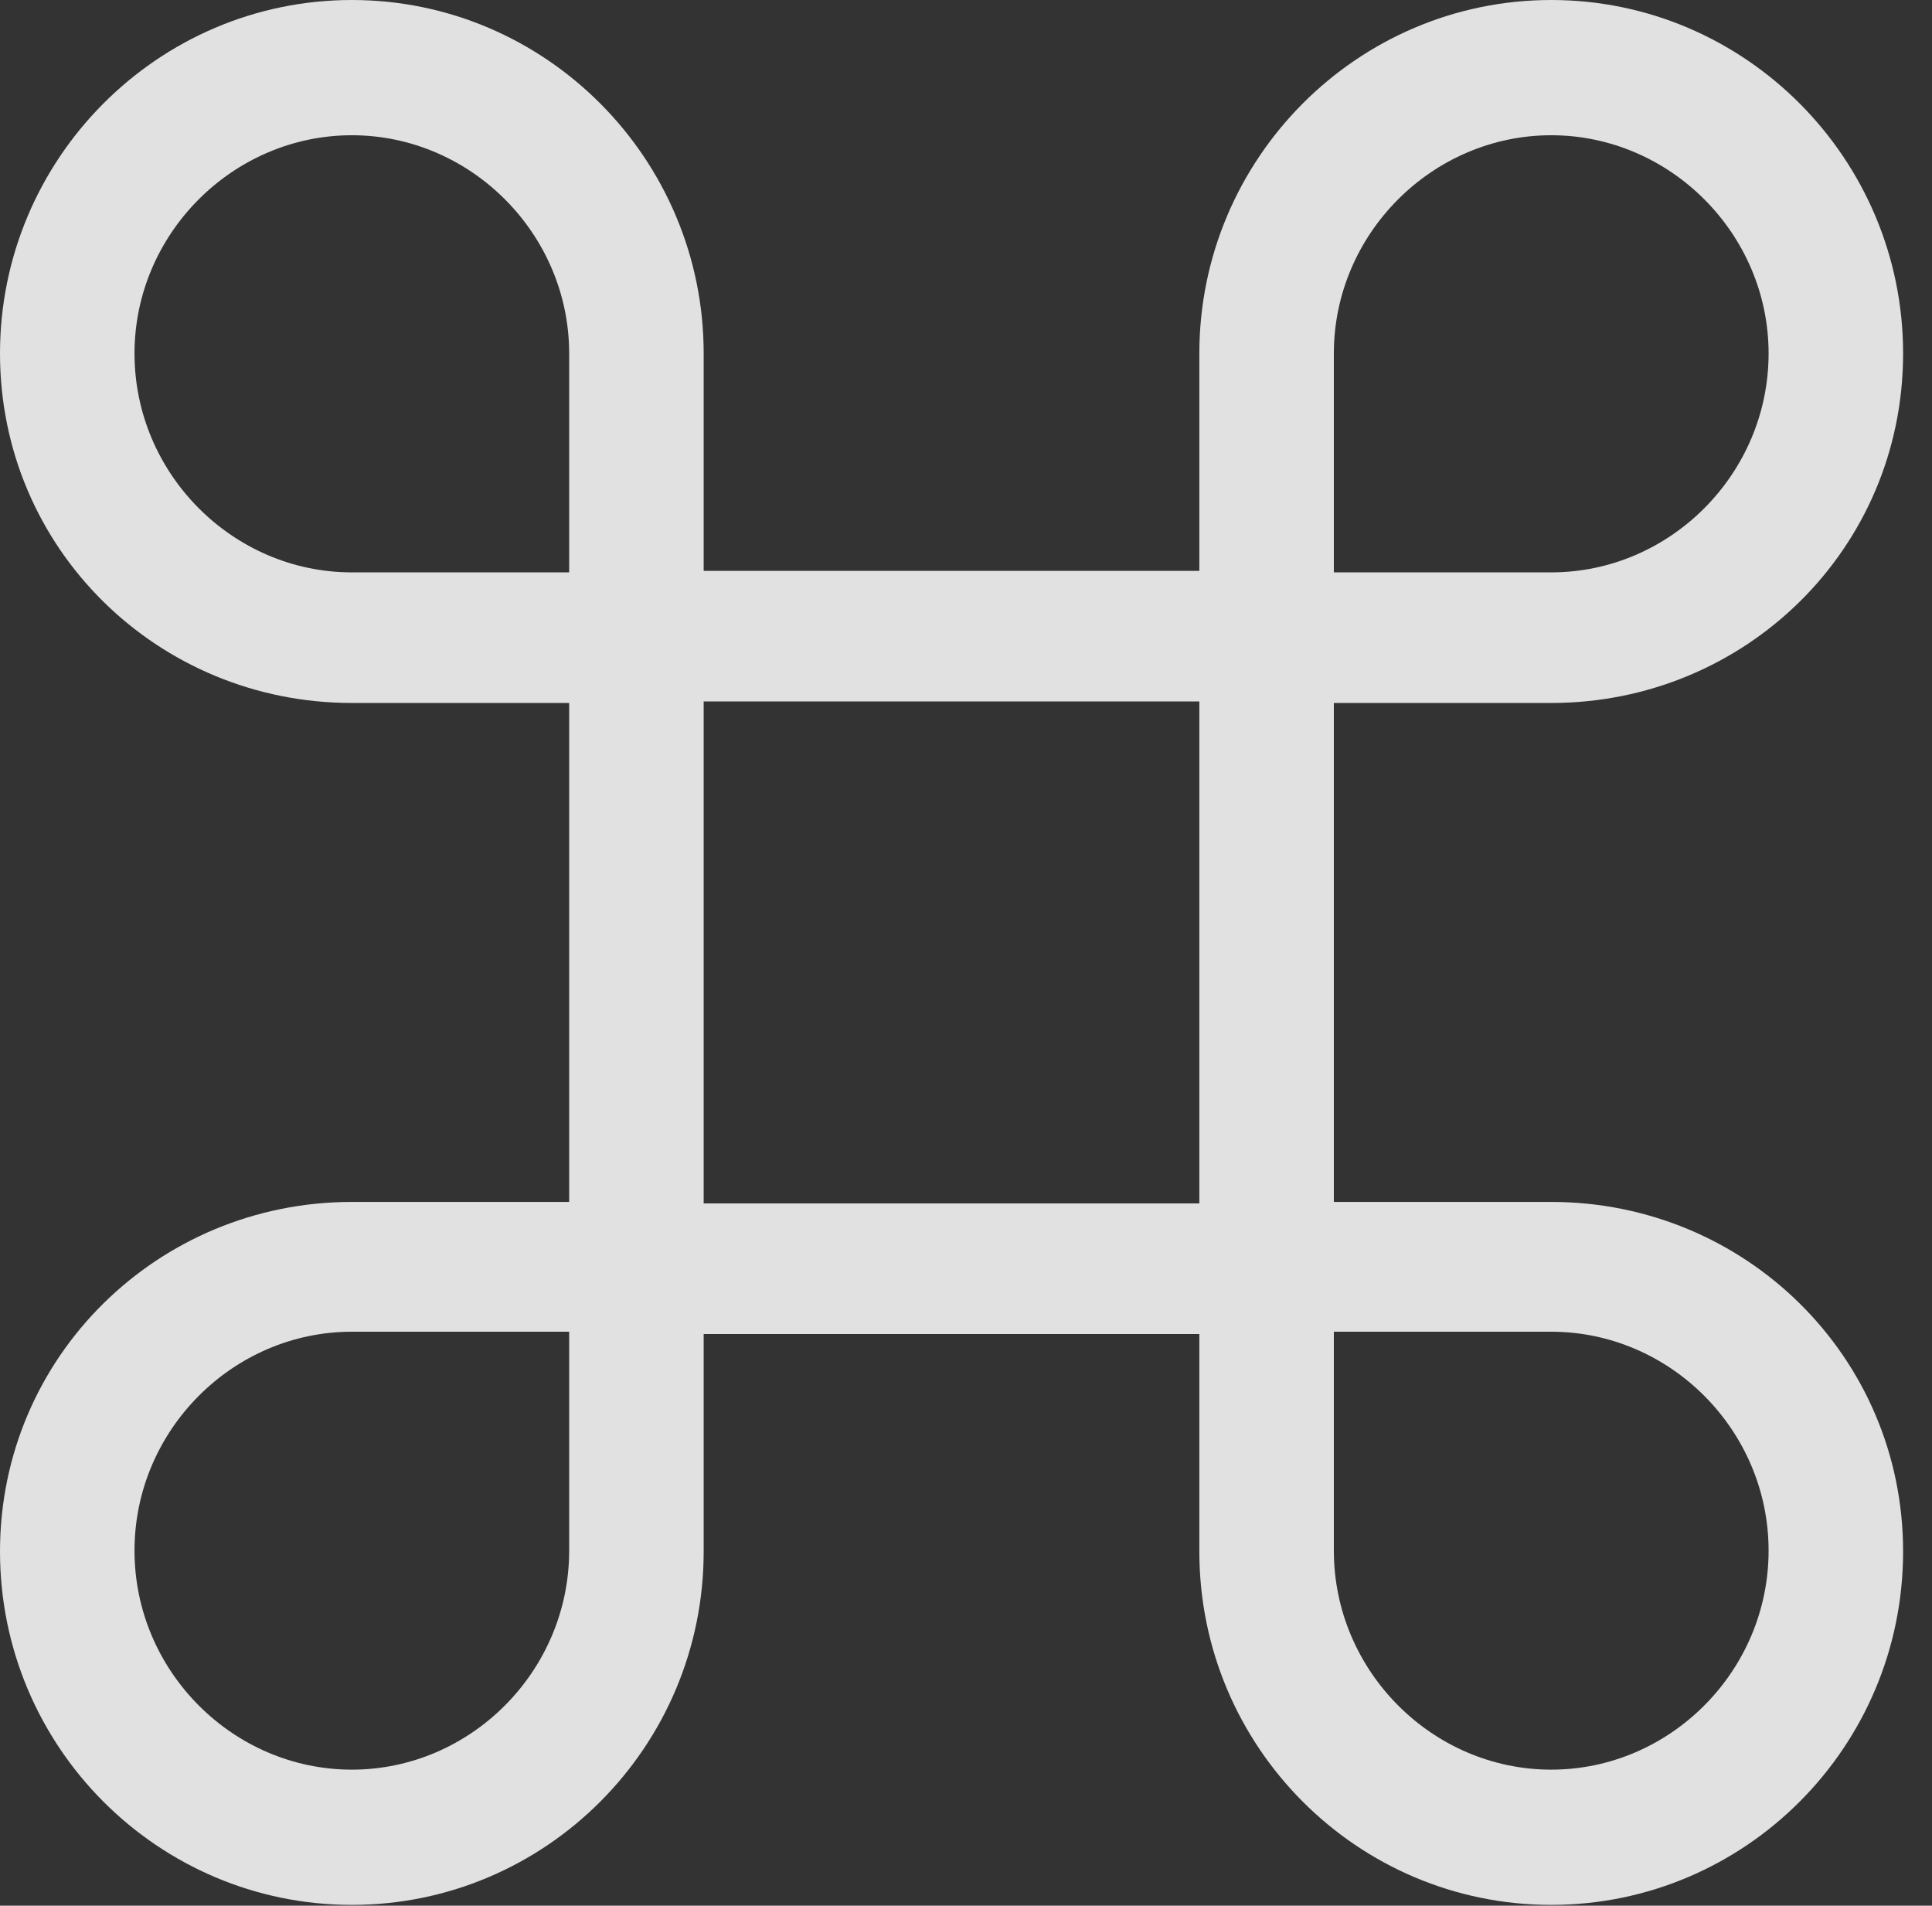 <?xml version="1.0" encoding="UTF-8"?>
<!--Generator: Apple Native CoreSVG 232.5-->
<!DOCTYPE svg
PUBLIC "-//W3C//DTD SVG 1.1//EN"
       "http://www.w3.org/Graphics/SVG/1.1/DTD/svg11.dtd">
<svg version="1.1" xmlns="http://www.w3.org/2000/svg" xmlns:xlink="http://www.w3.org/1999/xlink" width="24.131" height="23.799">
 <rect width="100%" height="100%" fill="#333333" stroke="none"/>
 <g>
  <rect height="23.799" opacity="0" width="24.131" x="0" y="0"/>
  <path d="M7.109 8.779L7.109 15.01L4.395 15.01C1.973 15.01 0 16.943 0 19.375C0 21.816 1.973 23.789 4.395 23.789C6.816 23.789 8.789 21.816 8.789 19.375L8.789 16.66L14.98 16.66L14.98 19.375C14.98 21.816 16.953 23.789 19.375 23.789C21.797 23.789 23.77 21.816 23.77 19.375C23.77 16.943 21.797 15.01 19.375 15.01L16.66 15.01L16.66 8.779L19.375 8.779C21.797 8.779 23.77 6.855 23.77 4.414C23.77 1.982 21.797 0 19.375 0C16.953 0 14.98 1.982 14.98 4.414L14.98 7.129L8.789 7.129L8.789 4.414C8.789 1.982 6.816 0 4.395 0C1.973 0 0 1.982 0 4.414C0 6.855 1.973 8.779 4.395 8.779ZM4.395 7.148C2.91 7.148 1.68 5.918 1.68 4.414C1.68 2.92 2.91 1.689 4.395 1.689C5.879 1.689 7.109 2.92 7.109 4.414L7.109 7.148ZM19.375 7.148L16.66 7.148L16.66 4.414C16.66 2.92 17.891 1.689 19.375 1.689C20.859 1.689 22.09 2.92 22.09 4.414C22.09 5.918 20.859 7.148 19.375 7.148ZM8.789 15.029L8.789 8.76L14.98 8.76L14.98 15.029ZM4.395 16.631L7.109 16.631L7.109 19.365C7.109 20.869 5.879 22.1 4.395 22.1C2.91 22.1 1.68 20.869 1.68 19.365C1.68 17.861 2.91 16.631 4.395 16.631ZM19.375 16.631C20.859 16.631 22.09 17.861 22.09 19.365C22.09 20.869 20.859 22.1 19.375 22.1C17.891 22.1 16.66 20.869 16.66 19.365L16.66 16.631Z" fill="#ffffff" fill-opacity="0.85"/>
 </g>
</svg>
